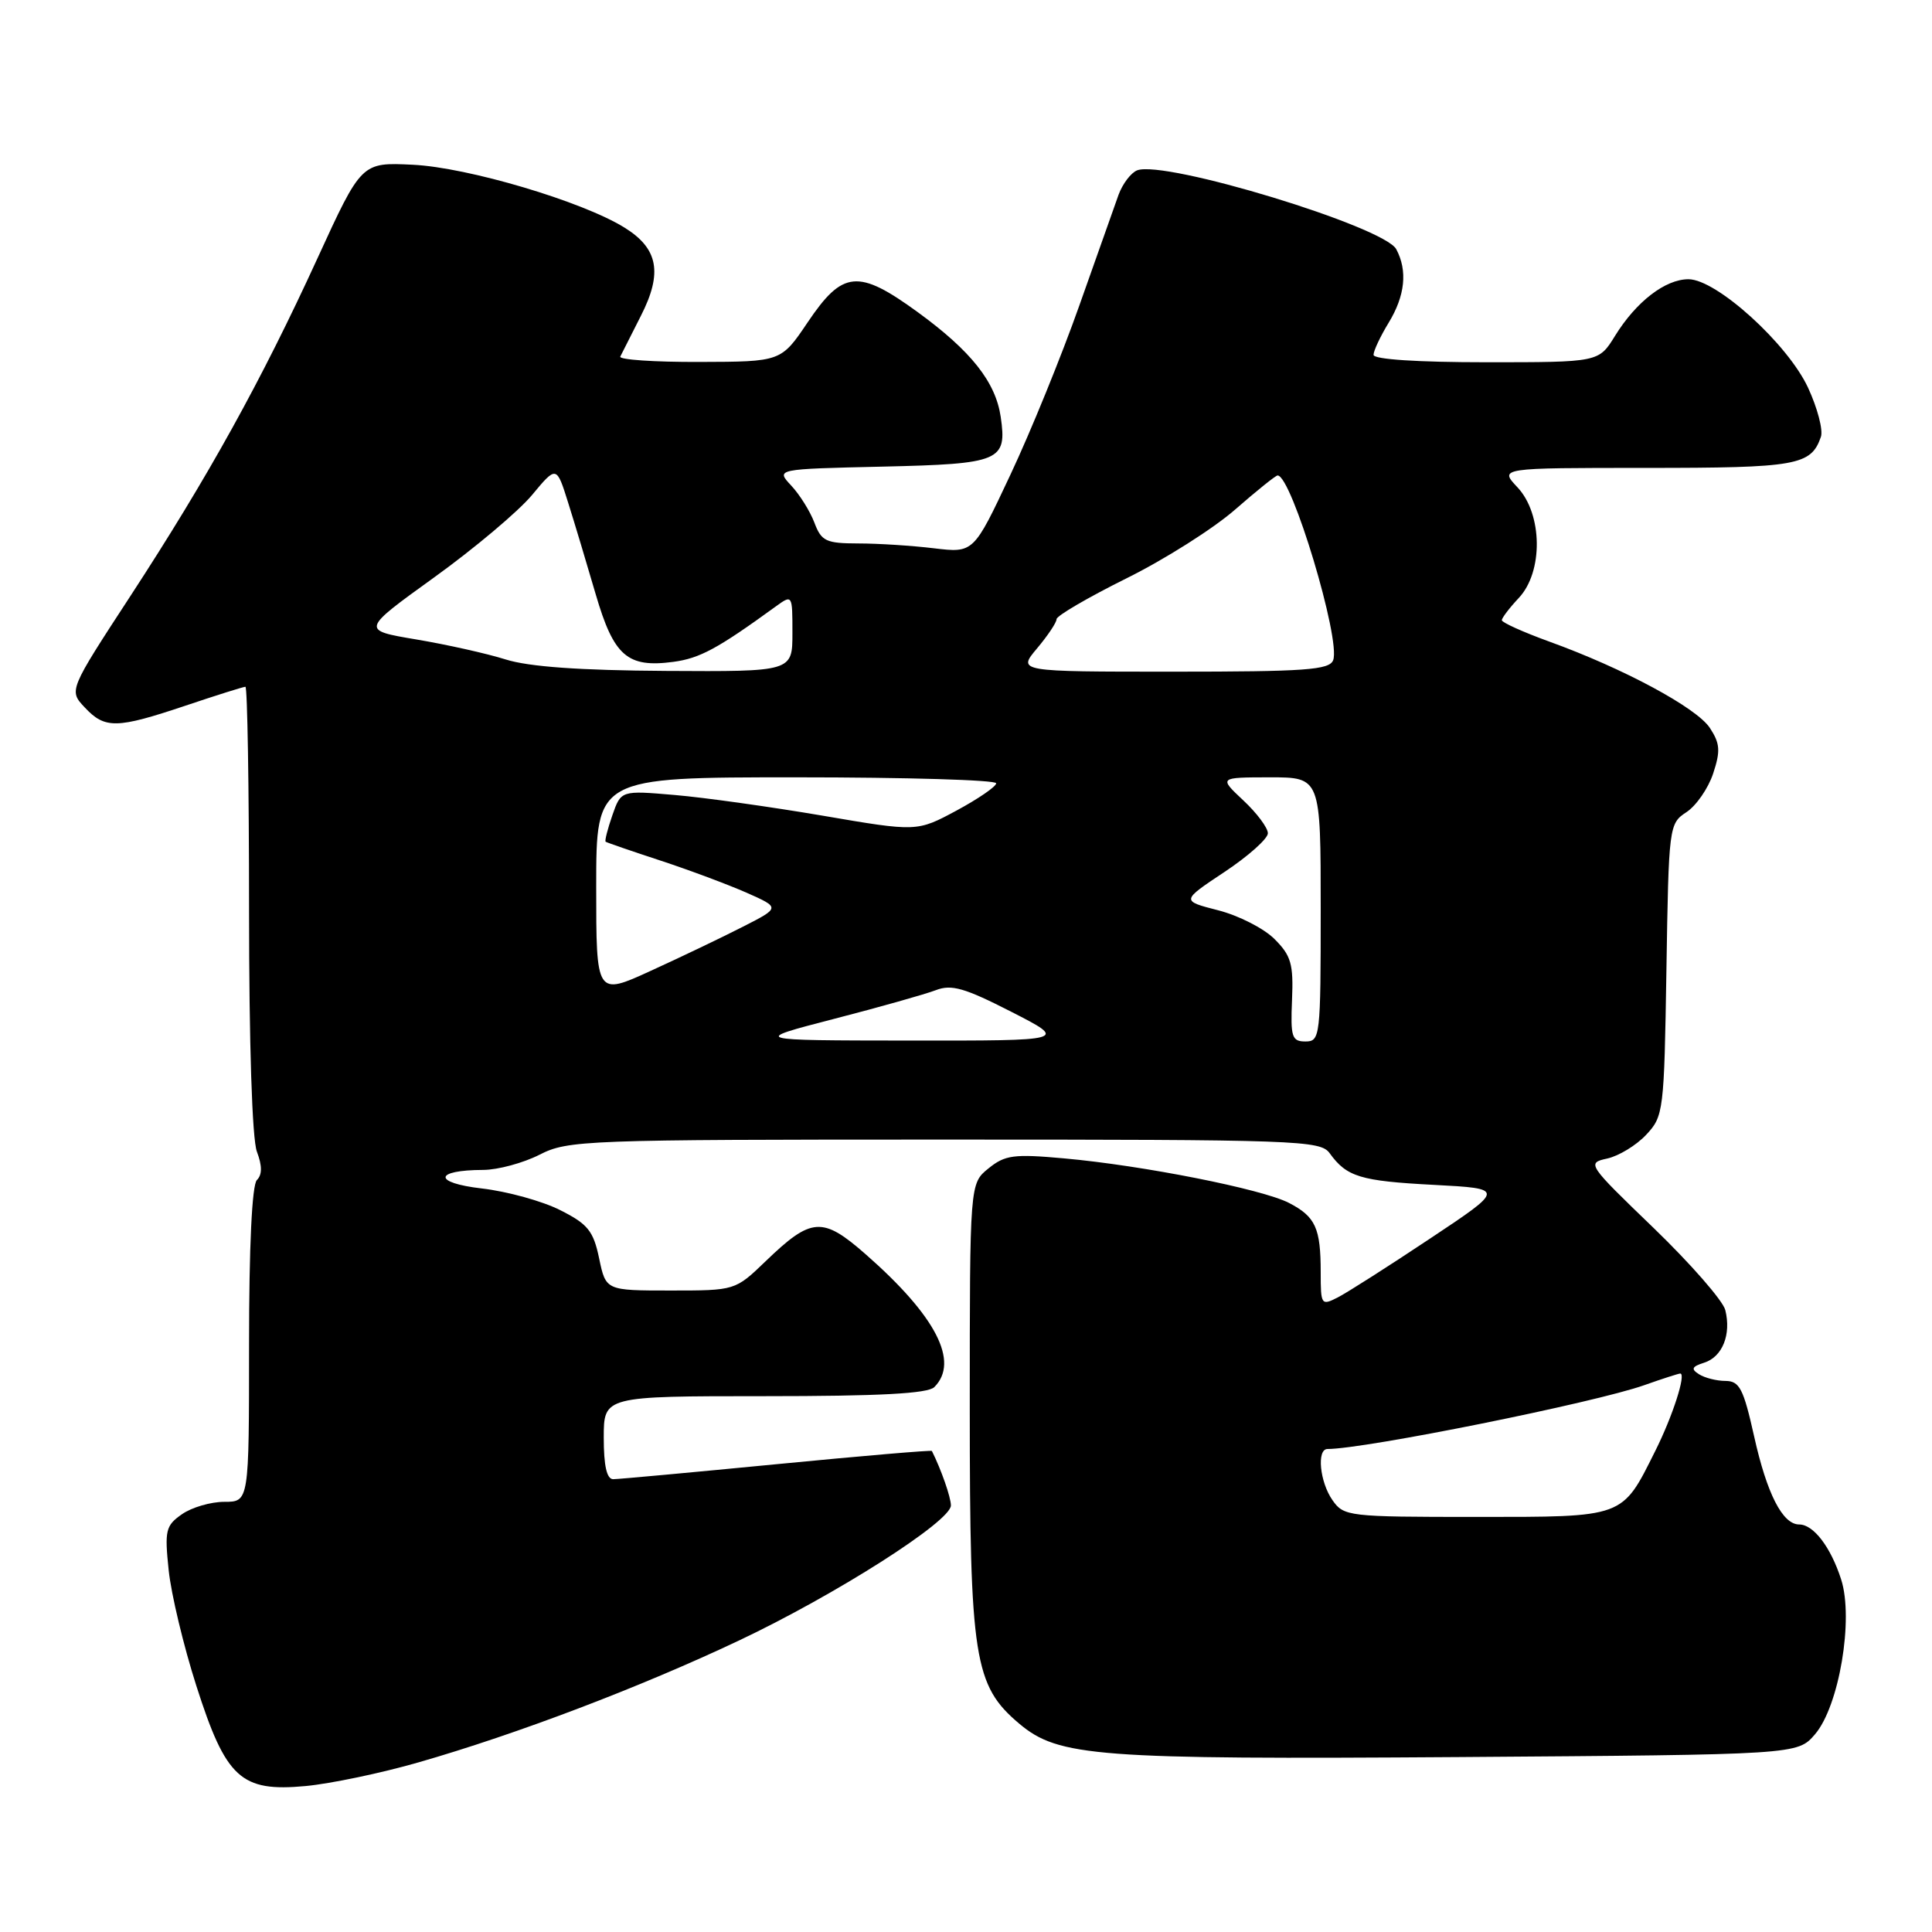 <?xml version="1.0" encoding="UTF-8" standalone="no"?>
<!DOCTYPE svg PUBLIC "-//W3C//DTD SVG 1.1//EN" "http://www.w3.org/Graphics/SVG/1.1/DTD/svg11.dtd" >
<svg xmlns="http://www.w3.org/2000/svg" xmlns:xlink="http://www.w3.org/1999/xlink" version="1.1" viewBox="0 0 256 256">
 <g >
 <path fill="currentColor"
d=" M 55.50 233.51 C 68.48 229.78 84.80 223.58 97.87 217.40 C 110.67 211.35 126.00 201.59 126.00 199.48 C 126.00 198.41 124.72 194.74 123.48 192.26 C 123.41 192.13 114.16 192.92 102.93 194.01 C 91.69 195.10 81.94 196.00 81.25 196.00 C 80.40 196.00 80.00 194.23 80.00 190.50 C 80.00 185.00 80.00 185.00 101.30 185.00 C 116.53 185.00 122.94 184.66 123.80 183.80 C 127.16 180.44 124.02 174.37 114.72 166.21 C 108.98 161.17 107.52 161.27 101.46 167.11 C 97.42 171.00 97.42 171.00 88.85 171.00 C 80.28 171.00 80.28 171.00 79.39 166.75 C 78.63 163.10 77.89 162.19 74.23 160.35 C 71.89 159.16 67.22 157.87 63.86 157.48 C 57.34 156.73 57.47 155.04 64.04 155.02 C 65.98 155.01 69.34 154.10 71.50 153.00 C 75.27 151.08 77.40 151.00 125.15 151.00 C 172.01 151.00 174.96 151.10 176.19 152.81 C 178.45 155.94 180.24 156.49 189.97 157.00 C 199.44 157.50 199.44 157.50 189.47 164.13 C 183.99 167.78 178.49 171.29 177.25 171.92 C 175.08 173.03 175.00 172.91 175.00 168.62 C 175.00 162.71 174.32 161.22 170.79 159.39 C 167.24 157.56 151.47 154.43 140.98 153.49 C 134.34 152.89 133.17 153.04 130.98 154.82 C 128.50 156.82 128.50 156.82 128.50 186.66 C 128.50 219.76 129.07 223.35 135.06 228.40 C 140.27 232.78 145.25 233.15 193.34 232.82 C 238.17 232.50 238.17 232.50 240.49 229.81 C 243.69 226.09 245.65 214.53 243.96 209.28 C 242.58 204.99 240.30 202.00 238.40 202.00 C 236.20 202.00 234.12 197.93 232.43 190.32 C 231.02 184.01 230.50 183.00 228.65 182.98 C 227.47 182.98 225.88 182.58 225.12 182.09 C 224.03 181.40 224.18 181.08 225.82 180.56 C 228.23 179.79 229.42 176.83 228.61 173.59 C 228.30 172.35 224.03 167.46 219.12 162.72 C 210.33 154.25 210.23 154.11 212.97 153.51 C 214.50 153.17 216.82 151.76 218.12 150.37 C 220.43 147.92 220.51 147.28 220.81 128.50 C 221.11 109.45 221.15 109.13 223.47 107.61 C 224.76 106.76 226.35 104.46 227.00 102.50 C 227.99 99.51 227.92 98.52 226.57 96.46 C 224.81 93.78 215.13 88.57 205.25 85.00 C 201.81 83.75 199.00 82.48 199.00 82.18 C 199.00 81.88 200.01 80.55 201.25 79.23 C 204.50 75.77 204.41 68.13 201.08 64.58 C 198.65 62.00 198.65 62.00 218.13 62.00 C 238.12 62.00 239.97 61.67 241.28 57.88 C 241.59 56.98 240.82 54.06 239.58 51.38 C 236.88 45.56 227.44 37.00 223.73 37.00 C 220.65 37.00 216.79 39.98 213.99 44.52 C 211.84 48.00 211.84 48.00 196.92 48.00 C 187.89 48.00 182.00 47.62 182.00 47.02 C 182.00 46.49 182.90 44.57 184.00 42.77 C 186.19 39.18 186.53 35.86 185.01 33.02 C 183.40 30.02 154.33 21.17 150.68 22.57 C 149.86 22.89 148.75 24.35 148.21 25.82 C 147.68 27.29 145.34 33.90 143.01 40.50 C 140.68 47.10 136.58 57.18 133.89 62.89 C 129.01 73.28 129.01 73.28 123.75 72.65 C 120.86 72.30 116.35 72.01 113.73 72.01 C 109.44 72.00 108.84 71.72 107.91 69.25 C 107.34 67.74 105.95 65.52 104.83 64.33 C 102.80 62.15 102.80 62.15 116.94 61.83 C 132.58 61.47 133.45 61.10 132.60 55.24 C 131.92 50.61 128.68 46.52 121.63 41.38 C 113.72 35.62 111.67 35.81 107.02 42.71 C 103.50 47.93 103.50 47.93 92.67 47.96 C 86.71 47.98 81.99 47.66 82.19 47.25 C 82.39 46.84 83.61 44.42 84.91 41.87 C 87.83 36.16 87.23 32.92 82.72 30.14 C 77.11 26.67 61.98 22.18 54.70 21.83 C 47.90 21.50 47.90 21.50 42.06 34.24 C 34.61 50.49 27.60 63.15 17.31 78.93 C 9.11 91.49 9.11 91.49 11.23 93.74 C 13.91 96.60 15.44 96.57 24.59 93.50 C 28.69 92.12 32.26 91.00 32.52 91.00 C 32.78 91.00 33.00 104.25 33.00 120.43 C 33.00 138.34 33.41 150.94 34.04 152.60 C 34.75 154.48 34.75 155.65 34.04 156.36 C 33.39 157.01 33.00 165.17 33.00 178.20 C 33.00 199.00 33.00 199.00 29.72 199.00 C 27.92 199.00 25.39 199.74 24.10 200.65 C 21.95 202.15 21.80 202.79 22.35 208.06 C 22.68 211.23 24.33 218.12 26.01 223.36 C 29.94 235.65 31.91 237.46 40.50 236.66 C 43.80 236.35 50.55 234.94 55.50 233.51 Z  M 176.56 198.78 C 174.87 196.37 174.45 192.00 175.90 192.00 C 180.85 192.00 211.30 185.87 217.88 183.54 C 220.28 182.69 222.43 182.00 222.64 182.00 C 223.46 182.00 221.63 187.68 219.32 192.28 C 214.88 201.17 215.35 201.00 195.56 201.00 C 178.66 201.00 178.06 200.93 176.56 198.78 Z  M 110.50 135.01 C 116.55 133.45 122.63 131.73 124.01 131.20 C 126.08 130.40 127.83 130.91 134.01 134.07 C 141.50 137.90 141.50 137.90 120.50 137.88 C 99.50 137.86 99.50 137.86 110.50 135.01 Z  M 171.20 132.49 C 171.40 127.74 171.08 126.62 168.88 124.43 C 167.48 123.02 164.12 121.31 161.42 120.62 C 156.50 119.36 156.50 119.36 162.25 115.54 C 165.41 113.44 168.00 111.13 168.00 110.41 C 168.00 109.69 166.54 107.73 164.75 106.06 C 161.50 103.01 161.50 103.01 168.25 103.00 C 175.00 103.00 175.00 103.00 175.00 120.50 C 175.00 137.38 174.93 138.00 172.98 138.00 C 171.18 138.00 170.99 137.42 171.20 132.49 Z  M 79.00 117.47 C 79.00 103.00 79.00 103.00 105.50 103.00 C 120.08 103.00 132.00 103.35 132.00 103.79 C 132.00 104.22 129.64 105.84 126.75 107.40 C 121.50 110.22 121.50 110.22 109.00 108.08 C 102.12 106.91 93.30 105.67 89.39 105.34 C 82.29 104.73 82.29 104.73 81.14 108.03 C 80.51 109.84 80.11 111.42 80.25 111.53 C 80.39 111.64 83.64 112.76 87.48 114.02 C 91.32 115.28 96.47 117.21 98.93 118.29 C 103.39 120.27 103.39 120.27 98.45 122.79 C 95.73 124.18 90.24 126.81 86.25 128.63 C 79.00 131.95 79.00 131.95 79.00 117.47 Z  M 67.00 87.38 C 64.53 86.60 59.20 85.41 55.16 84.73 C 47.83 83.50 47.83 83.50 57.54 76.50 C 62.88 72.65 68.71 67.74 70.49 65.60 C 73.74 61.69 73.74 61.69 75.28 66.60 C 76.13 69.29 77.77 74.75 78.93 78.73 C 81.33 86.95 83.13 88.51 89.22 87.70 C 92.73 87.23 95.08 85.96 102.75 80.39 C 105.00 78.76 105.00 78.76 105.00 83.88 C 105.00 89.00 105.00 89.00 88.25 88.90 C 76.81 88.83 70.07 88.35 67.00 87.38 Z  M 137.41 85.92 C 138.83 84.23 140.00 82.49 140.00 82.04 C 140.00 81.60 144.16 79.17 149.25 76.64 C 154.34 74.12 160.82 70.01 163.66 67.52 C 166.50 65.04 169.03 63.00 169.29 63.00 C 171.14 63.00 177.69 84.77 176.65 87.48 C 176.15 88.77 172.99 89.00 155.44 89.00 C 134.82 89.00 134.82 89.00 137.41 85.92 Z "/>
</g>
</svg>
